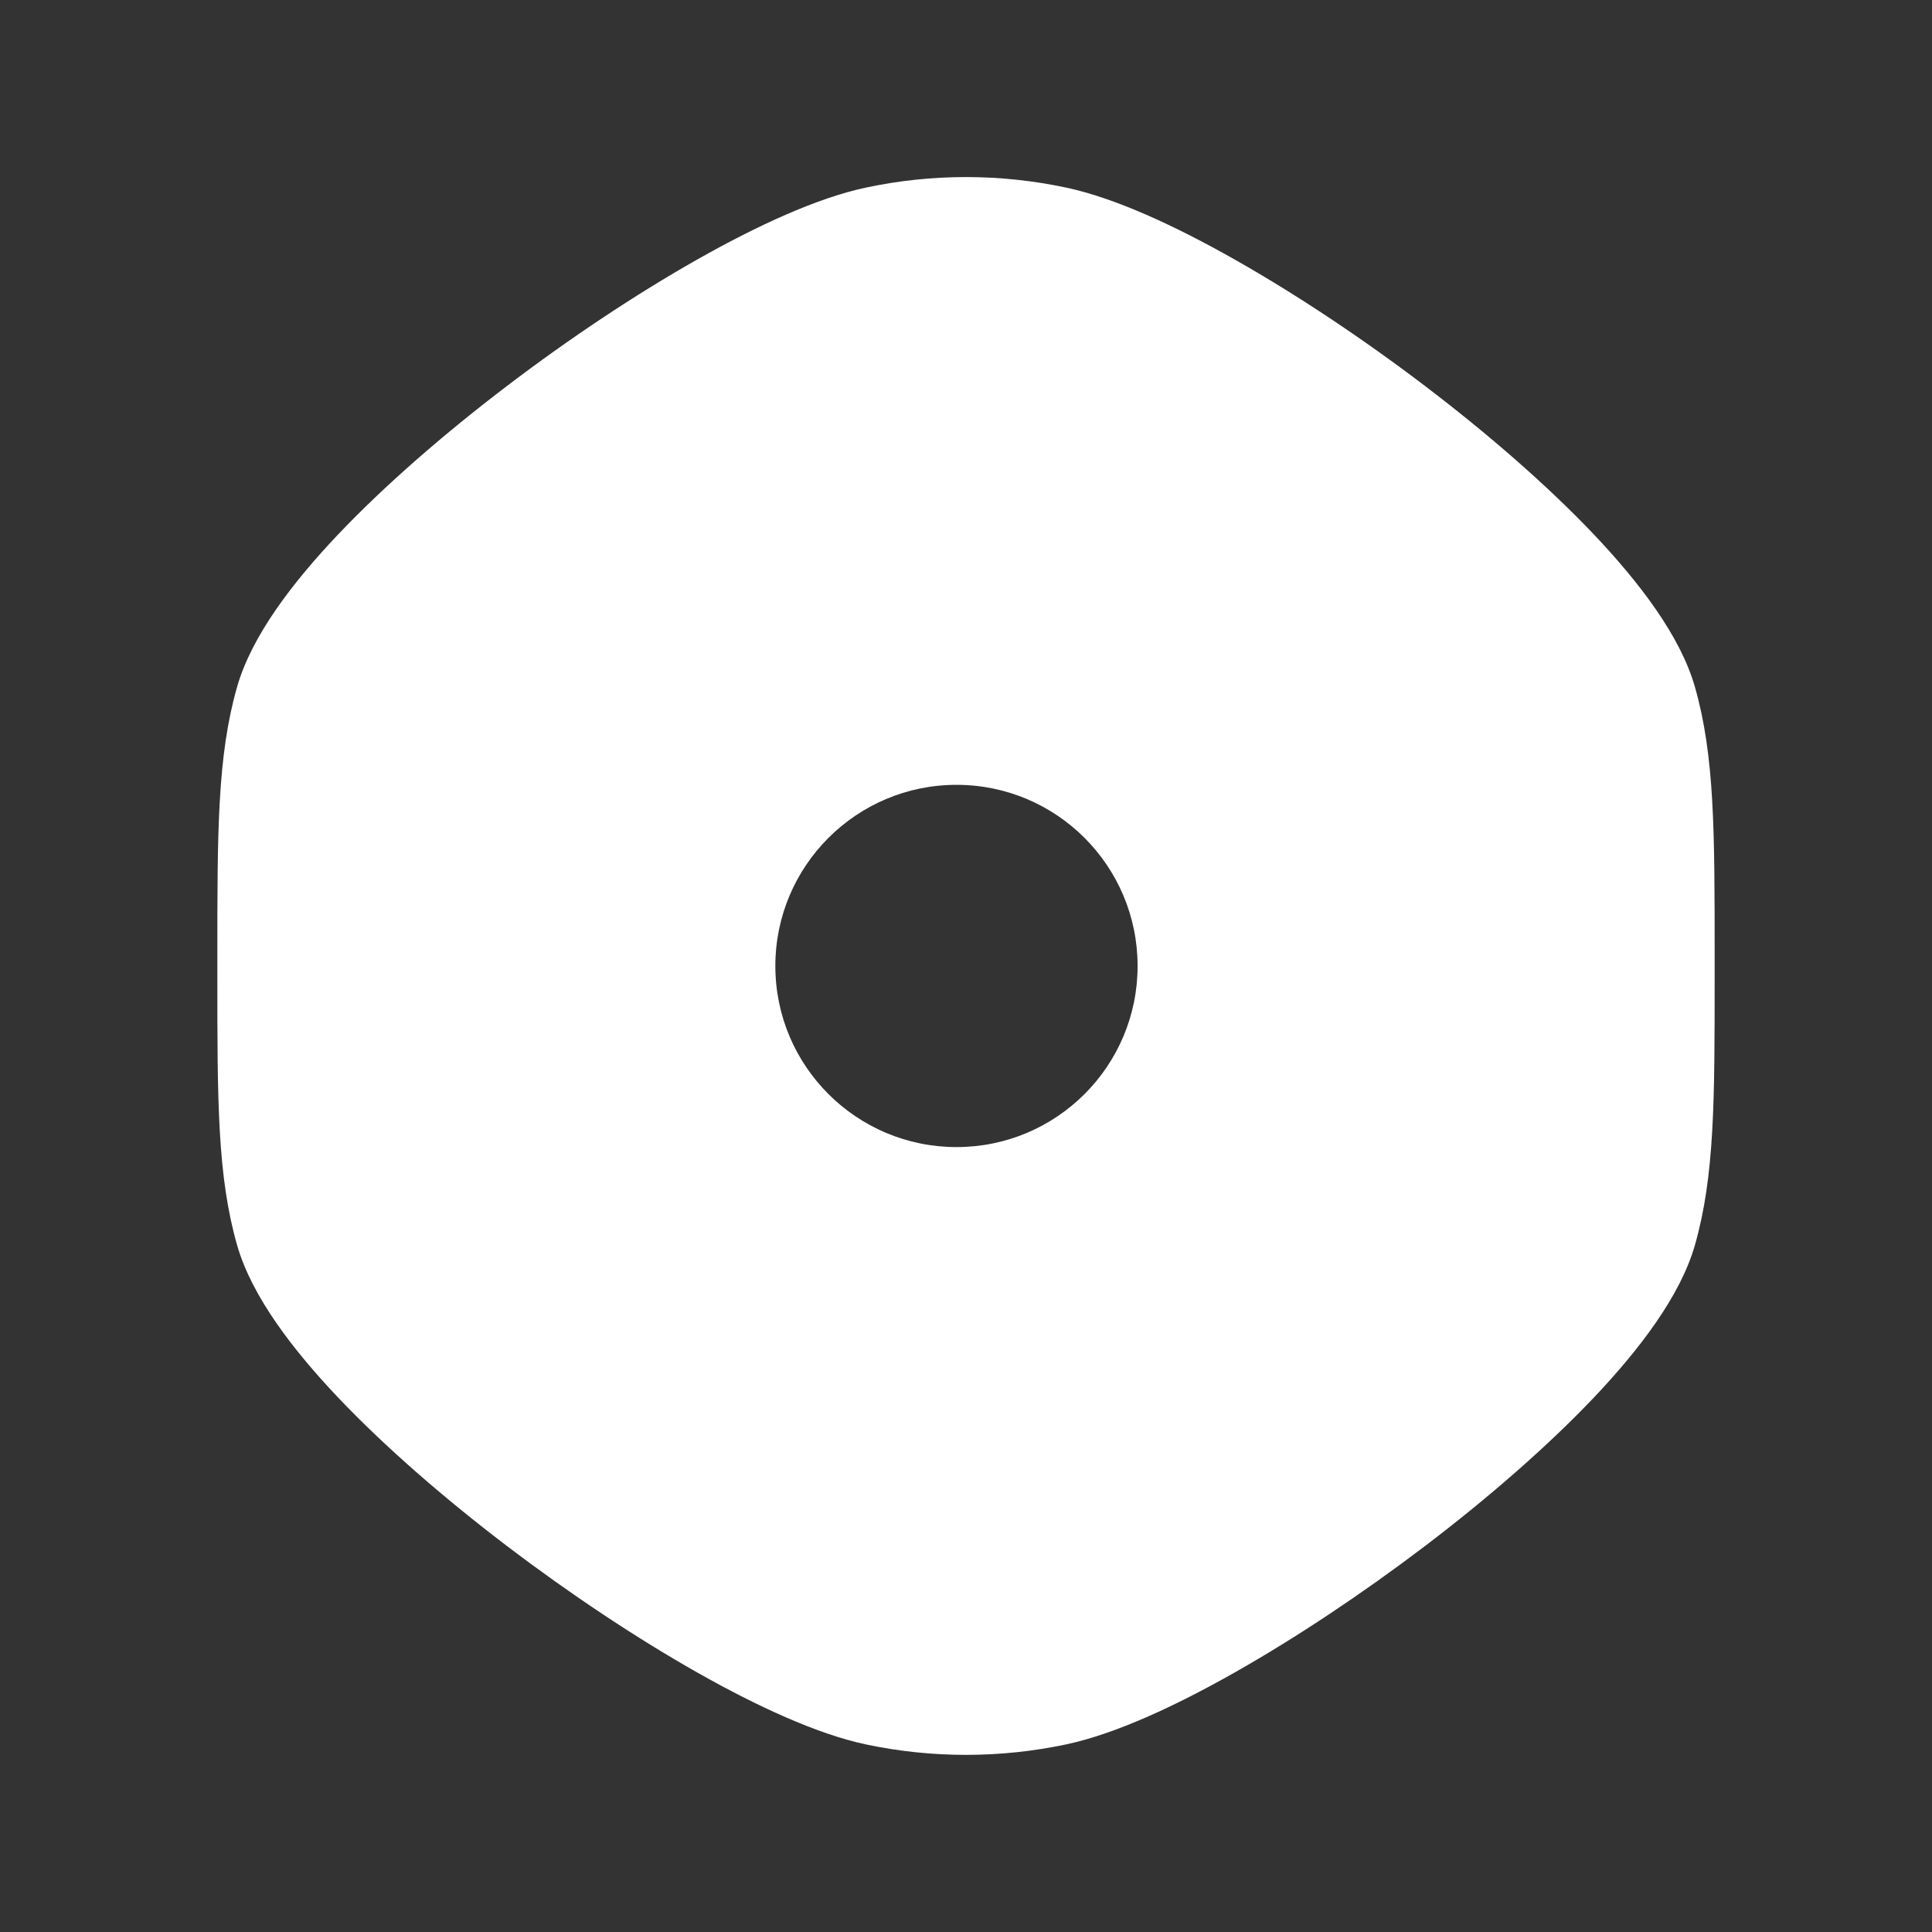 <svg width="22" height="22" viewBox="0 0 22 22" fill="none" xmlns="http://www.w3.org/2000/svg">
<rect x="0" y="0" width="22" height="22" fill="#333333" stroke="none"/>
<path fill-rule="evenodd" clip-rule="evenodd" d="M12.144 2.137C11.389 1.976 10.61 1.976 9.856 2.137C9.303 2.255 8.62 2.57 7.938 2.956C7.24 3.351 6.485 3.853 5.776 4.393C5.067 4.932 4.389 5.519 3.851 6.085C3.337 6.627 2.867 7.237 2.7 7.821C2.475 8.608 2.475 9.468 2.475 10.878V11.122C2.475 12.532 2.475 13.392 2.7 14.179C2.867 14.763 3.337 15.373 3.851 15.915C4.389 16.481 5.067 17.068 5.776 17.607C6.485 18.146 7.24 18.649 7.938 19.044C8.62 19.43 9.303 19.745 9.856 19.863C10.61 20.023 11.389 20.023 12.144 19.863C12.697 19.745 13.38 19.43 14.061 19.044C14.759 18.649 15.514 18.146 16.224 17.607C16.933 17.068 17.611 16.481 18.149 15.915C18.662 15.373 19.133 14.763 19.3 14.179C19.525 13.392 19.525 12.532 19.525 11.122V10.878C19.525 9.468 19.525 8.608 19.3 7.821C19.133 7.237 18.662 6.627 18.149 6.085C17.611 5.519 16.933 4.932 16.224 4.393C15.514 3.853 14.759 3.351 14.061 2.956C13.38 2.57 12.697 2.255 12.144 2.137ZM10.892 8.937C12.031 8.937 12.954 9.861 12.954 11C12.954 12.139 12.031 13.062 10.892 13.062C9.753 13.062 8.829 12.139 8.829 11C8.829 9.861 9.753 8.937 10.892 8.937Z" fill="white"/>
</svg>
